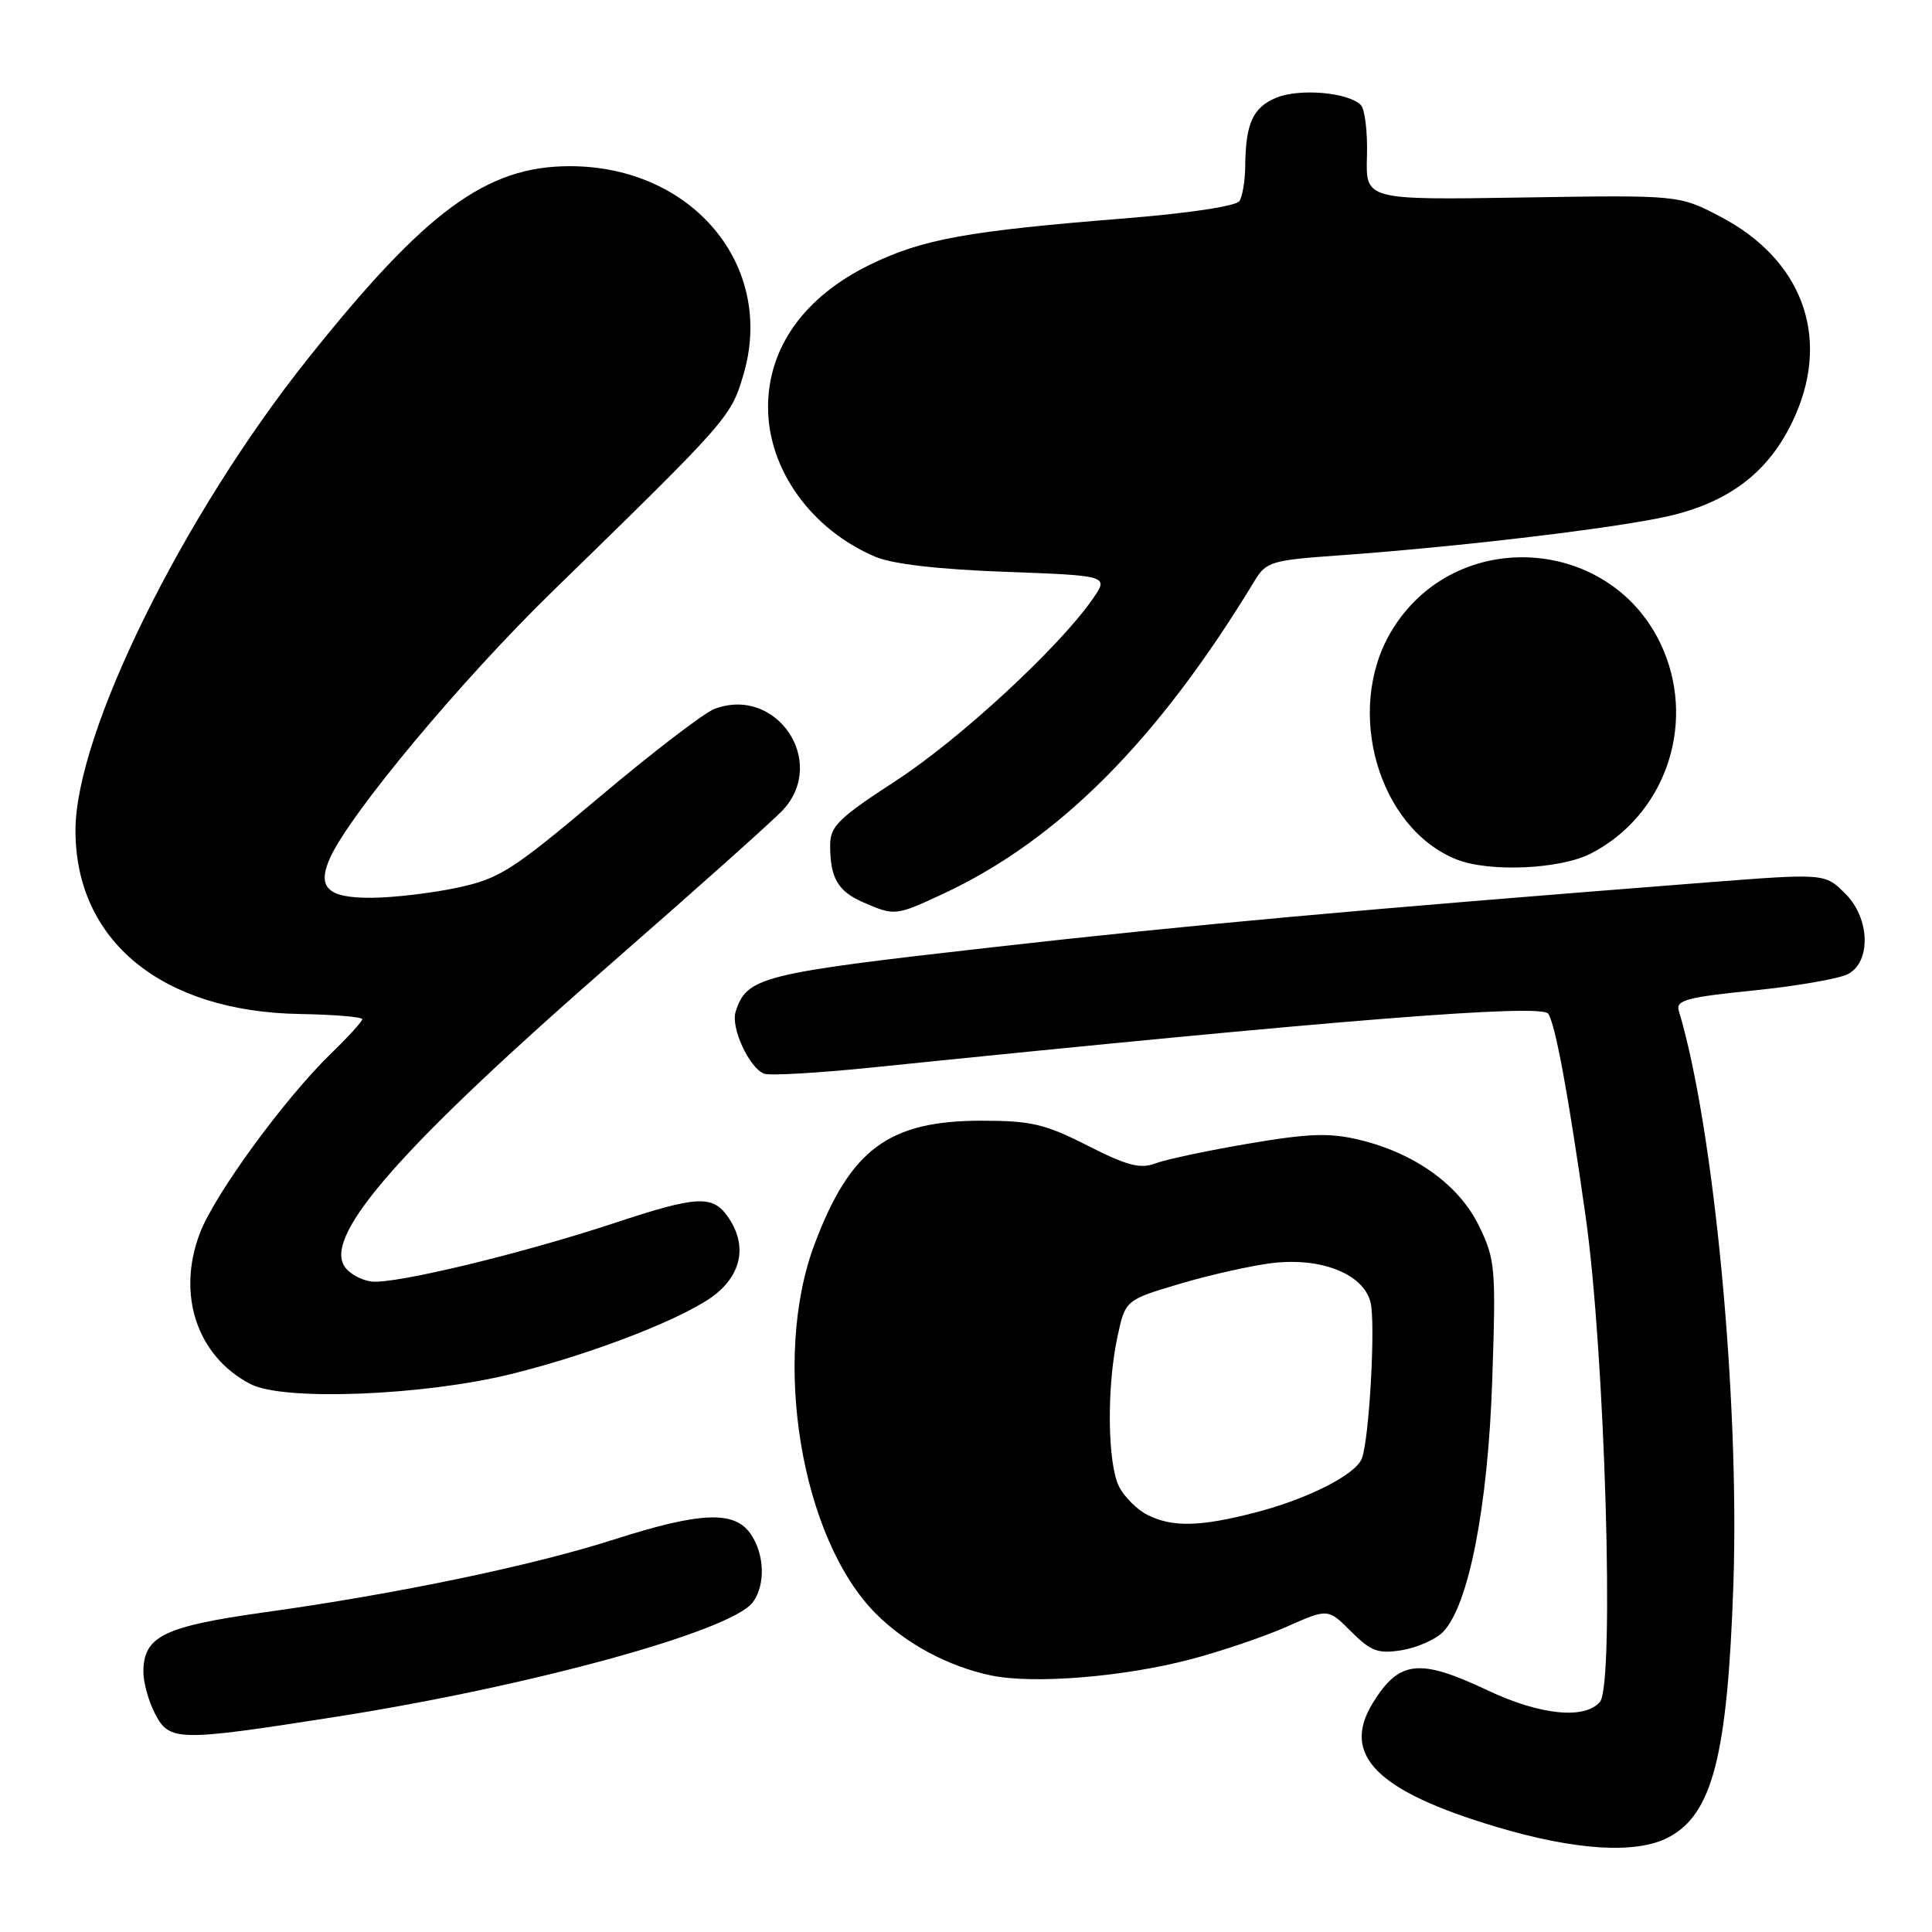 <?xml version="1.0" encoding="UTF-8" standalone="no"?>
<!DOCTYPE svg PUBLIC "-//W3C//DTD SVG 1.1//EN" "http://www.w3.org/Graphics/SVG/1.1/DTD/svg11.dtd" >
<svg xmlns="http://www.w3.org/2000/svg" xmlns:xlink="http://www.w3.org/1999/xlink" version="1.1" viewBox="0 0 256 256">
 <g >
 <path fill="currentColor"
d=" M 221.02 243.49 C 226.90 240.45 228.90 232.70 229.68 210.00 C 230.52 185.27 227.10 149.32 222.44 133.90 C 222.03 132.54 223.57 132.13 232.37 131.24 C 238.09 130.66 243.73 129.68 244.89 129.06 C 247.95 127.42 247.77 121.68 244.55 118.45 C 241.78 115.69 241.92 115.70 225.50 116.98 C 179.91 120.54 157.83 122.54 131.65 125.50 C 100.68 129.00 98.95 129.44 97.47 134.08 C 96.81 136.17 99.28 141.51 101.25 142.27 C 101.98 142.55 108.41 142.18 115.54 141.45 C 177.34 135.12 204.25 132.98 205.15 134.32 C 206.10 135.75 207.83 145.10 210.11 161.23 C 212.67 179.27 213.96 223.13 212.01 225.49 C 210.04 227.87 204.07 227.27 197.16 224.00 C 188.07 219.70 185.41 219.98 181.92 225.63 C 177.64 232.55 182.43 237.35 198.31 242.08 C 208.77 245.20 216.76 245.69 221.02 243.49 Z  M 44.50 227.49 C 70.33 223.44 96.93 216.13 99.75 212.31 C 101.46 210.00 101.32 205.90 99.44 203.22 C 97.29 200.14 92.79 200.33 81.37 203.99 C 70.53 207.46 52.74 211.17 35.06 213.64 C 21.67 215.51 19.00 216.82 19.00 221.55 C 19.00 222.95 19.69 225.43 20.53 227.05 C 22.44 230.76 23.50 230.78 44.50 227.49 Z  M 157.72 219.88 C 161.73 218.83 167.48 216.88 170.49 215.55 C 175.97 213.12 175.97 213.12 179.03 216.19 C 181.67 218.82 182.60 219.16 185.74 218.66 C 187.74 218.33 190.19 217.26 191.17 216.28 C 194.58 212.86 197.17 199.71 197.73 182.83 C 198.23 168.01 198.14 166.91 195.99 162.47 C 193.35 157.02 187.48 152.79 180.07 151.02 C 176.16 150.08 173.41 150.18 165.41 151.54 C 159.99 152.46 154.44 153.64 153.08 154.16 C 151.09 154.92 149.33 154.45 144.11 151.80 C 138.46 148.93 136.62 148.50 130.05 148.50 C 117.78 148.50 112.68 152.27 107.94 164.84 C 102.20 180.07 106.15 203.90 116.07 213.83 C 120.04 217.81 125.66 220.82 131.34 222.01 C 136.93 223.17 148.80 222.22 157.72 219.88 Z  M 67.73 182.07 C 78.82 179.33 91.38 174.40 95.02 171.33 C 98.39 168.49 98.92 164.76 96.44 161.22 C 94.42 158.33 92.34 158.44 81.50 162.03 C 69.18 166.11 52.31 170.18 49.24 169.81 C 47.84 169.64 46.21 168.72 45.62 167.76 C 42.96 163.52 53.39 151.73 81.46 127.24 C 92.48 117.62 102.51 108.66 103.75 107.32 C 109.70 100.89 102.86 90.82 94.66 93.94 C 93.29 94.46 86.45 99.70 79.46 105.59 C 67.86 115.36 66.20 116.42 60.62 117.62 C 57.25 118.34 52.12 118.95 49.22 118.96 C 43.38 119.00 41.95 117.60 43.76 113.62 C 46.45 107.72 61.16 90.10 73.13 78.44 C 96.53 55.64 96.83 55.30 98.50 49.68 C 102.79 35.25 91.78 22.02 75.50 22.02 C 64.47 22.02 56.43 27.92 40.82 47.50 C 24.22 68.31 10.00 97.16 10.00 110.03 C 10.00 124.69 21.46 134.06 39.75 134.36 C 44.29 134.44 48.00 134.75 48.00 135.05 C 48.00 135.35 46.16 137.37 43.91 139.55 C 37.75 145.51 28.46 158.22 26.49 163.39 C 23.37 171.56 26.12 179.75 33.22 183.41 C 37.58 185.66 56.06 184.94 67.73 182.07 Z  M 124.92 118.46 C 140.29 111.30 153.44 98.09 166.29 76.88 C 167.76 74.46 168.54 74.22 177.19 73.61 C 193.34 72.46 214.25 69.97 221.17 68.37 C 229.52 66.43 234.82 62.17 237.97 54.85 C 242.49 44.35 238.65 34.30 227.98 28.72 C 222.50 25.84 222.50 25.84 201.73 26.17 C 180.95 26.50 180.95 26.50 181.13 20.70 C 181.22 17.51 180.86 14.46 180.31 13.91 C 178.63 12.23 172.19 11.68 169.11 12.95 C 166.01 14.24 165.05 16.35 165.00 22.00 C 164.98 23.93 164.64 26.01 164.23 26.64 C 163.80 27.31 157.52 28.26 149.00 28.94 C 128.17 30.61 122.28 31.68 115.36 35.03 C 106.60 39.29 101.77 46.01 101.77 53.96 C 101.77 62.20 107.51 70.19 116.00 73.78 C 118.25 74.74 124.40 75.45 133.22 75.77 C 146.94 76.28 146.94 76.28 144.77 79.39 C 140.29 85.83 127.19 97.93 118.75 103.43 C 111.12 108.39 110.00 109.49 110.00 111.98 C 110.00 116.35 111.01 118.10 114.40 119.57 C 118.54 121.37 118.69 121.36 124.92 118.46 Z  M 210.79 113.10 C 220.46 108.14 224.69 96.37 220.45 86.23 C 214.05 70.91 192.69 69.46 184.28 83.78 C 178.16 94.20 182.66 109.75 193.00 113.88 C 197.32 115.60 206.72 115.19 210.79 113.10 Z  M 152.02 200.72 C 150.66 200.03 148.97 198.34 148.28 196.98 C 146.75 193.94 146.63 183.82 148.06 177.18 C 149.11 172.26 149.11 172.26 156.37 170.10 C 160.36 168.92 165.85 167.69 168.58 167.36 C 175.10 166.59 180.66 168.81 181.60 172.55 C 182.29 175.30 181.44 190.69 180.45 193.26 C 179.63 195.40 173.26 198.63 166.36 200.41 C 158.98 202.32 155.34 202.39 152.02 200.72 Z "/>
</g>
</svg>